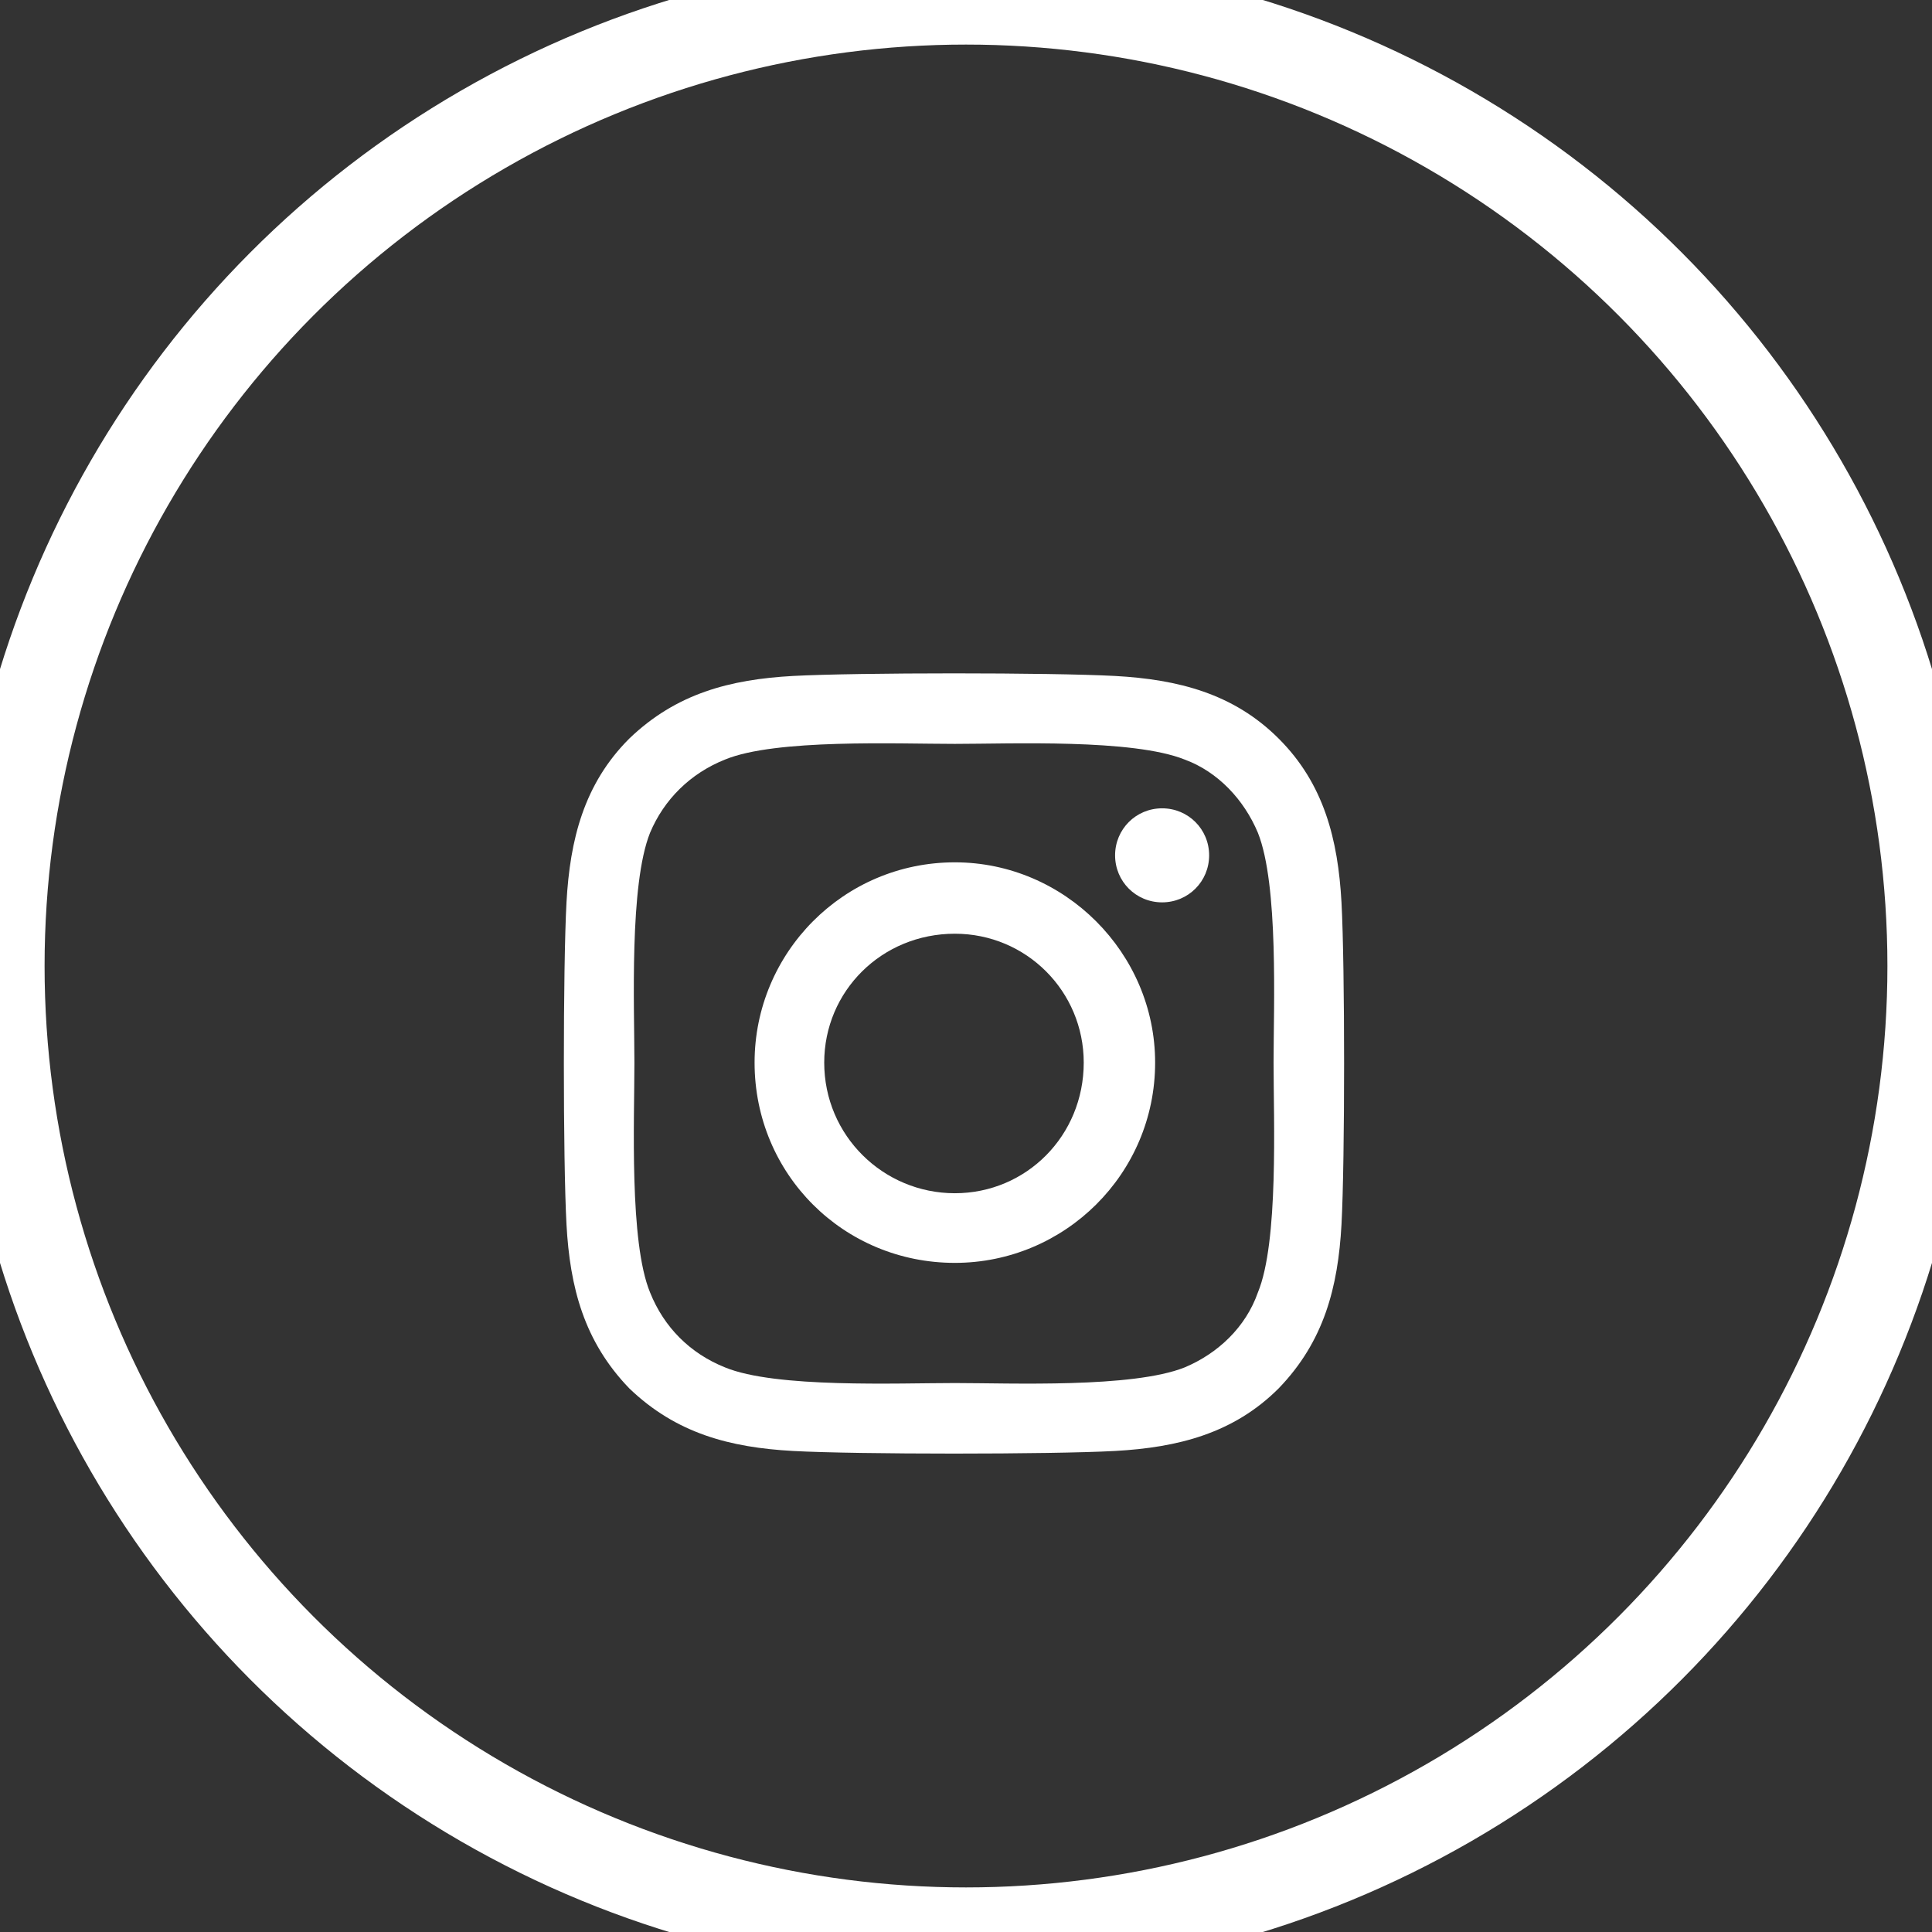 <svg width="65" height="65" viewBox="0 0 65 65" fill="none" xmlns="http://www.w3.org/2000/svg">
<rect x="0" y="0" width="65" height="65" fill="#333333" stroke="none"/>
<g id="Group" clip-path="url(#clip0)">
<path id="instagram" d="M32.125 29.012C28.375 29.012 25.387 32.059 25.387 35.75C25.387 39.5 28.375 42.488 32.125 42.488C35.816 42.488 38.863 39.5 38.863 35.75C38.863 32.059 35.816 29.012 32.125 29.012ZM32.125 40.145C29.723 40.145 27.73 38.211 27.73 35.75C27.73 33.348 29.664 31.414 32.125 31.414C34.527 31.414 36.461 33.348 36.461 35.75C36.461 38.211 34.527 40.145 32.125 40.145ZM40.68 28.777C40.68 27.898 39.977 27.195 39.098 27.195C38.219 27.195 37.516 27.898 37.516 28.777C37.516 29.656 38.219 30.359 39.098 30.359C39.977 30.359 40.68 29.656 40.68 28.777ZM45.133 30.359C45.016 28.25 44.547 26.375 43.023 24.852C41.5 23.328 39.625 22.859 37.516 22.742C35.348 22.625 28.844 22.625 26.676 22.742C24.566 22.859 22.75 23.328 21.168 24.852C19.645 26.375 19.176 28.25 19.059 30.359C18.941 32.527 18.941 39.031 19.059 41.199C19.176 43.309 19.645 45.125 21.168 46.707C22.75 48.23 24.566 48.699 26.676 48.816C28.844 48.934 35.348 48.934 37.516 48.816C39.625 48.699 41.5 48.23 43.023 46.707C44.547 45.125 45.016 43.309 45.133 41.199C45.25 39.031 45.25 32.527 45.133 30.359ZM42.32 43.484C41.91 44.656 40.973 45.535 39.859 46.004C38.102 46.707 34 46.531 32.125 46.531C30.191 46.531 26.09 46.707 24.391 46.004C23.219 45.535 22.34 44.656 21.871 43.484C21.168 41.785 21.344 37.684 21.344 35.75C21.344 33.875 21.168 29.773 21.871 28.016C22.34 26.902 23.219 26.023 24.391 25.555C26.09 24.852 30.191 25.027 32.125 25.027C34 25.027 38.102 24.852 39.859 25.555C40.973 25.965 41.852 26.902 42.32 28.016C43.023 29.773 42.848 33.875 42.848 35.75C42.848 37.684 43.023 41.785 42.32 43.484Z" fill="#fff"/>
<circle id="Oval Copy" cx="32.5" cy="32.5" r="32.5" stroke="#fff" stroke-width="3"/>
</g>
<defs>
<clipPath id="clip0">
<rect width="65" height="65" fill="white"/>
</clipPath>
</defs>
</svg>
